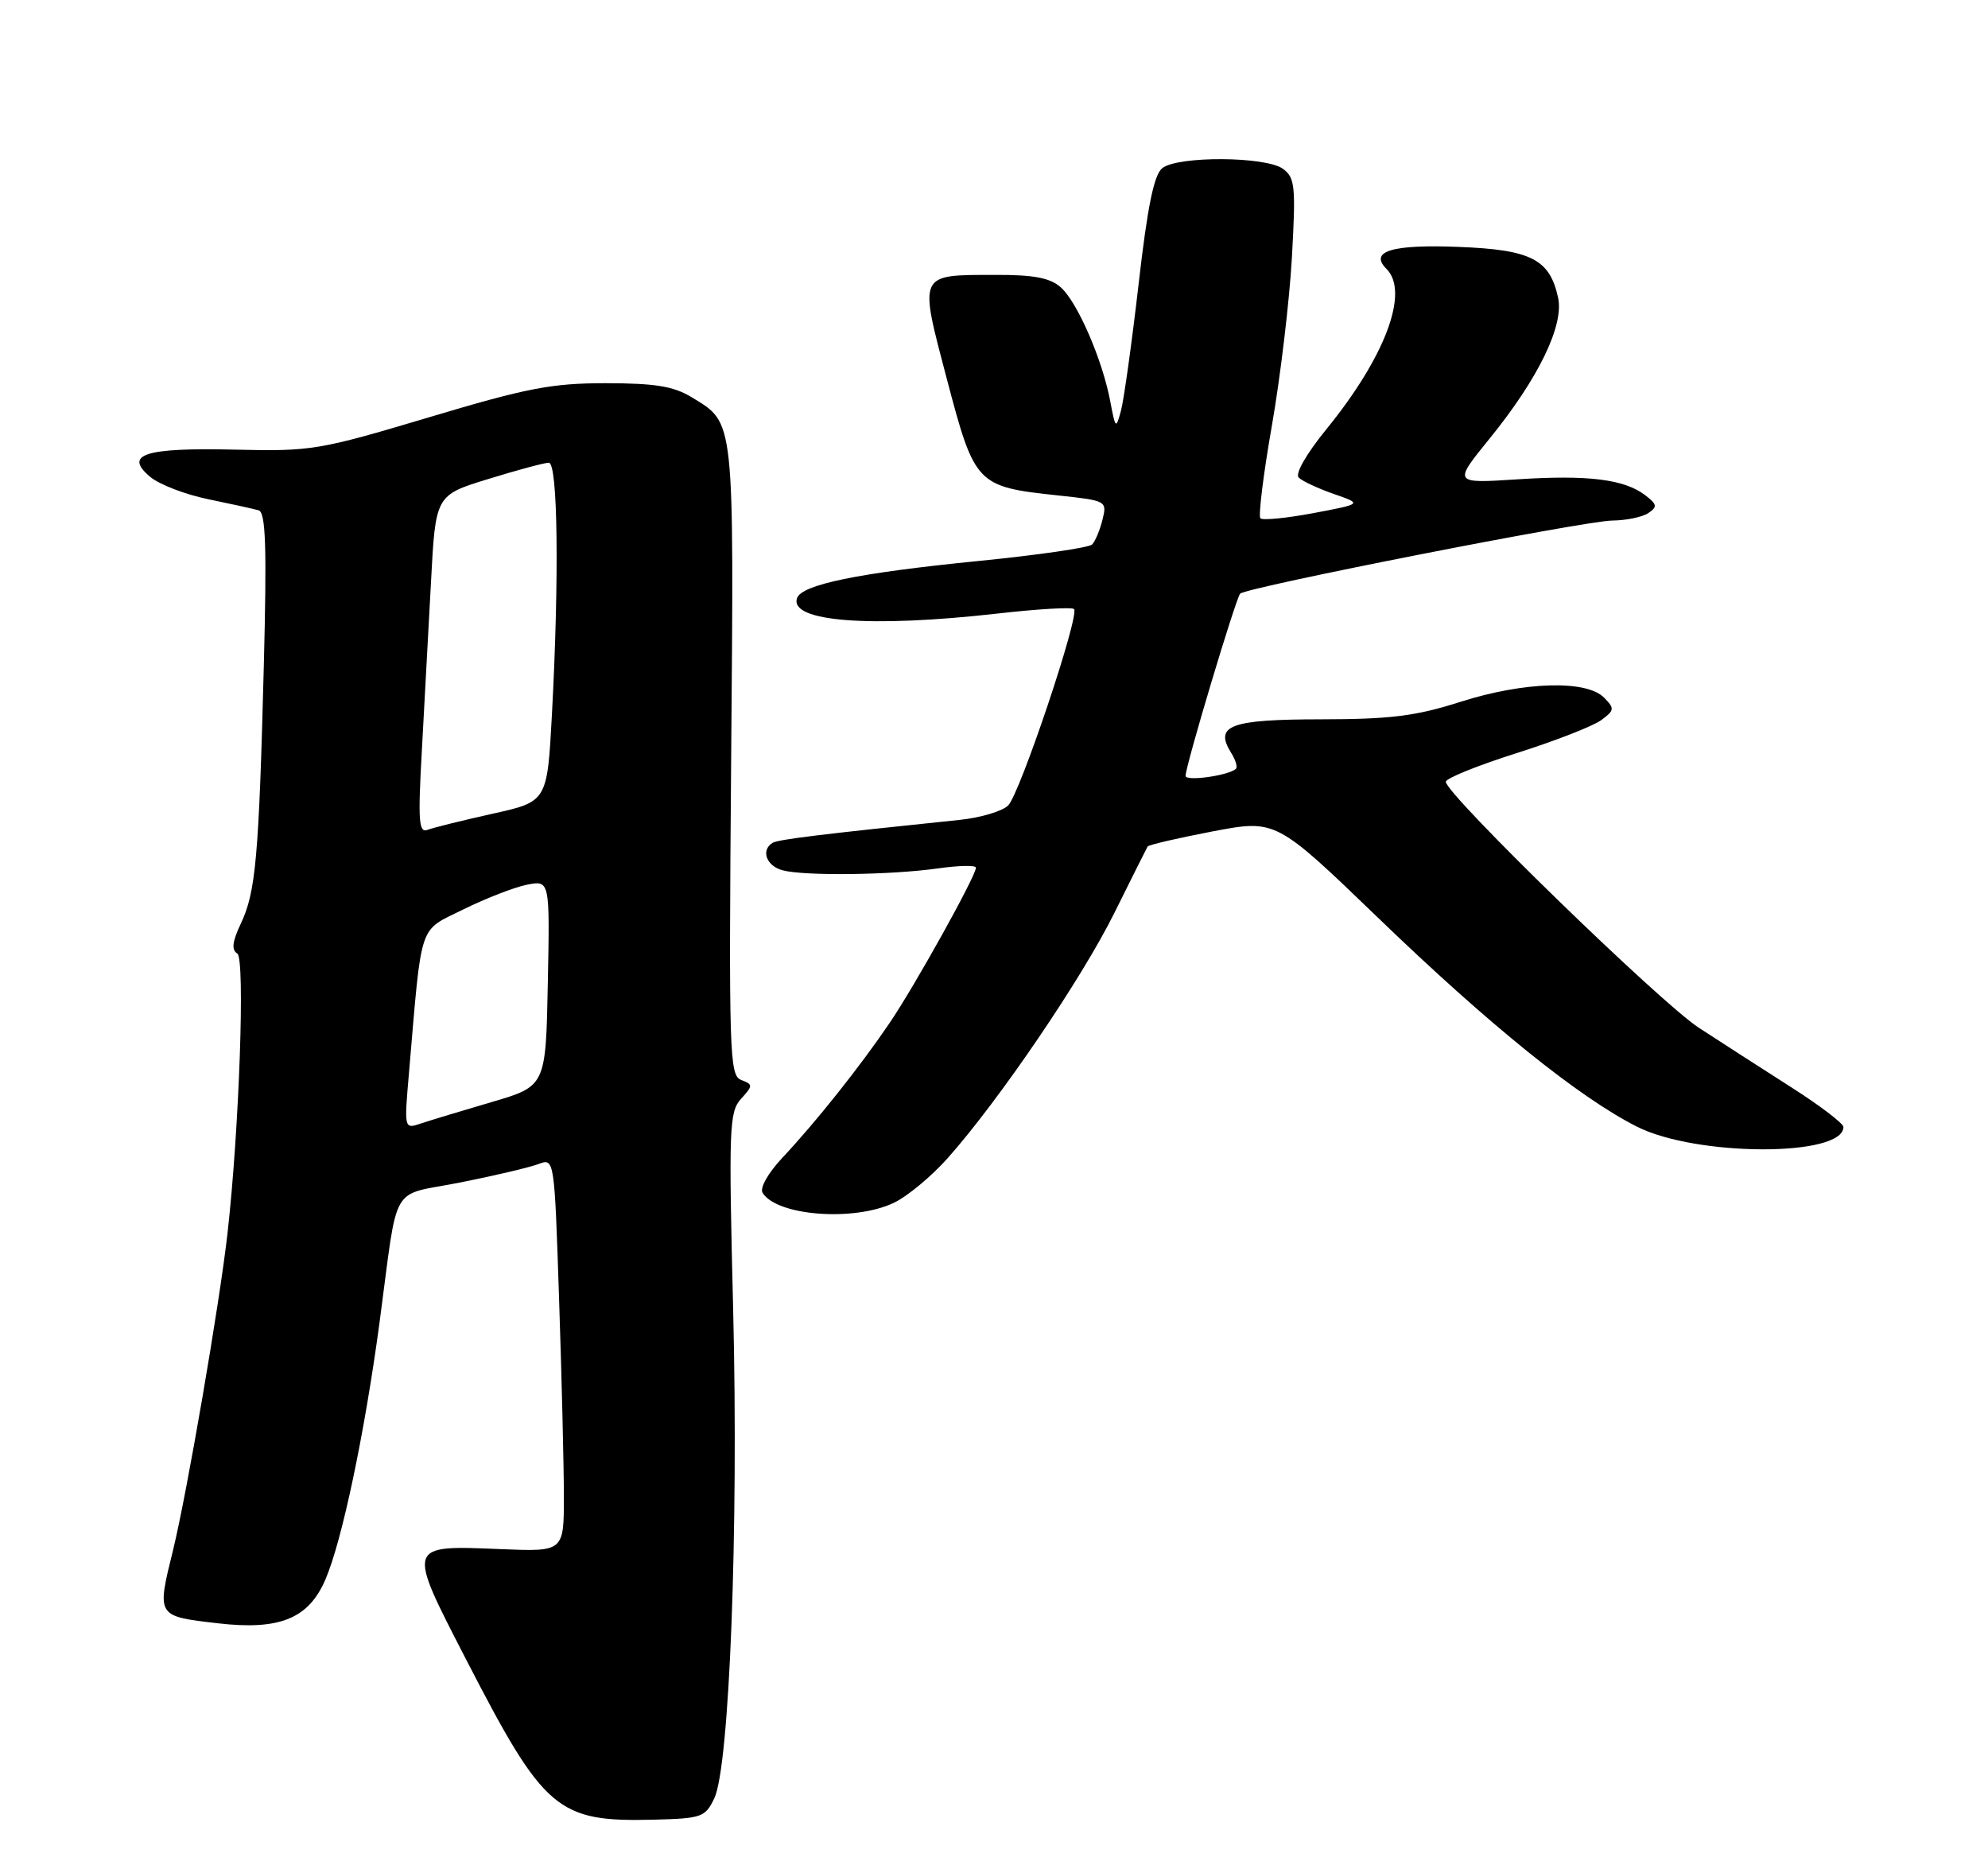 <?xml version="1.0" encoding="UTF-8" standalone="no"?>
<!DOCTYPE svg PUBLIC "-//W3C//DTD SVG 1.1//EN" "http://www.w3.org/Graphics/SVG/1.1/DTD/svg11.dtd" >
<svg xmlns="http://www.w3.org/2000/svg" xmlns:xlink="http://www.w3.org/1999/xlink" version="1.1" viewBox="0 0 275 258">
 <g >
 <path fill="currentColor"
d=" M 98.81 248.72 C 100.91 244.33 102.17 211.58 101.42 181.22 C 100.79 155.98 100.87 153.80 102.50 151.99 C 104.18 150.14 104.18 150.01 102.53 149.37 C 100.90 148.75 100.81 145.84 101.14 105.10 C 101.53 57.46 101.66 58.59 95.69 54.95 C 93.18 53.42 90.65 53.01 83.80 53.00 C 76.31 53.00 72.89 53.66 59.30 57.73 C 44.10 62.27 43.08 62.44 32.50 62.19 C 19.99 61.90 17.07 62.84 20.78 65.96 C 22.04 67.01 25.64 68.40 28.78 69.04 C 31.93 69.69 35.07 70.38 35.77 70.58 C 36.76 70.87 36.92 75.53 36.49 92.23 C 35.81 118.53 35.38 123.41 33.31 127.75 C 32.13 130.25 32.00 131.38 32.83 131.89 C 33.92 132.57 33.10 156.08 31.48 170.50 C 30.39 180.23 25.85 206.61 23.93 214.43 C 21.67 223.60 21.63 223.53 30.14 224.52 C 38.69 225.51 42.70 223.87 45.02 218.45 C 47.32 213.10 50.43 198.29 52.49 183.00 C 55.16 163.08 53.76 165.52 63.67 163.55 C 68.41 162.61 73.28 161.46 74.49 161.00 C 76.69 160.17 76.69 160.17 77.34 179.74 C 77.70 190.51 78.00 202.76 78.00 206.97 C 78.00 214.62 78.00 214.62 69.25 214.26 C 56.18 213.73 56.24 213.54 64.50 229.57 C 75.30 250.51 77.07 252.02 90.49 251.68 C 97.07 251.51 97.56 251.34 98.81 248.72 Z  M 123.63 166.37 C 125.51 165.48 128.90 162.67 131.15 160.12 C 138.27 152.09 149.66 135.33 154.16 126.25 C 156.55 121.44 158.61 117.31 158.75 117.08 C 158.90 116.85 162.95 115.91 167.75 114.99 C 176.50 113.33 176.50 113.33 190.67 126.98 C 206.02 141.78 218.41 151.77 226.42 155.82 C 234.67 159.99 255.00 160.02 255.00 155.87 C 255.00 155.39 251.74 152.90 247.75 150.36 C 243.76 147.82 238.03 144.12 235.00 142.15 C 229.65 138.67 200.00 109.84 200.00 108.13 C 200.00 107.65 204.39 105.88 209.75 104.18 C 215.11 102.48 220.40 100.42 221.50 99.60 C 223.34 98.24 223.37 97.99 221.89 96.49 C 219.45 94.01 210.79 94.27 202.00 97.08 C 195.85 99.04 192.37 99.48 182.72 99.49 C 170.17 99.50 167.94 100.33 170.30 104.12 C 170.92 105.10 171.22 106.10 170.96 106.34 C 169.95 107.27 164.00 108.11 164.00 107.31 C 164.00 105.92 170.96 82.71 171.55 82.11 C 172.45 81.22 219.17 72.04 223.00 72.00 C 224.93 71.98 227.18 71.52 228.00 70.97 C 229.30 70.10 229.24 69.77 227.58 68.49 C 224.68 66.28 219.66 65.66 209.86 66.30 C 201.02 66.87 201.02 66.87 206.04 60.68 C 212.79 52.38 216.38 45.00 215.53 41.16 C 214.37 35.85 211.79 34.54 201.80 34.15 C 192.53 33.78 189.35 34.75 191.80 37.20 C 194.99 40.39 191.62 49.38 183.46 59.39 C 180.70 62.78 179.13 65.53 179.65 66.05 C 180.15 66.55 182.33 67.56 184.50 68.32 C 188.46 69.69 188.46 69.69 181.68 70.97 C 177.96 71.67 174.66 71.99 174.35 71.69 C 174.05 71.38 174.76 65.59 175.95 58.81 C 177.13 52.04 178.37 41.60 178.71 35.60 C 179.26 25.74 179.14 24.57 177.47 23.35 C 175.10 21.62 162.96 21.55 160.79 23.25 C 159.63 24.16 158.74 28.49 157.50 39.32 C 156.56 47.47 155.46 55.34 155.06 56.82 C 154.37 59.38 154.30 59.32 153.58 55.50 C 152.50 49.75 149.04 41.79 146.75 39.75 C 145.26 38.43 143.04 38.00 137.64 38.02 C 126.94 38.04 127.10 37.69 130.99 52.47 C 134.83 67.05 135.09 67.32 146.33 68.52 C 153.07 69.24 153.15 69.28 152.51 71.87 C 152.15 73.32 151.51 74.86 151.07 75.31 C 150.64 75.75 143.53 76.78 135.27 77.60 C 118.67 79.25 110.87 80.86 110.25 82.74 C 109.18 86.00 120.42 86.85 137.99 84.86 C 143.52 84.23 148.28 83.95 148.57 84.24 C 149.39 85.06 141.10 109.76 139.46 111.40 C 138.66 112.20 135.64 113.10 132.75 113.40 C 113.42 115.40 107.62 116.11 106.86 116.58 C 105.22 117.60 106.01 119.77 108.25 120.37 C 111.27 121.18 123.25 121.03 129.75 120.11 C 132.64 119.70 135.00 119.65 135.00 120.01 C 135.00 121.15 126.56 136.34 123.05 141.50 C 118.94 147.56 112.85 155.21 108.20 160.16 C 106.24 162.26 105.08 164.31 105.49 164.98 C 107.46 168.17 118.11 168.99 123.63 166.37 Z  M 56.58 148.33 C 58.39 127.18 57.83 128.89 64.10 125.78 C 67.18 124.26 71.13 122.72 72.88 122.37 C 76.06 121.74 76.06 121.74 75.78 135.98 C 75.50 150.23 75.50 150.23 68.00 152.43 C 63.88 153.64 59.47 154.97 58.20 155.40 C 55.90 156.17 55.90 156.17 56.58 148.33 Z  M 58.35 103.91 C 58.70 97.64 59.27 87.10 59.62 80.50 C 60.25 68.49 60.25 68.49 67.55 66.25 C 71.56 65.01 75.33 64.00 75.92 64.00 C 77.17 64.00 77.36 79.94 76.35 98.78 C 75.70 110.87 75.70 110.87 68.12 112.55 C 63.95 113.48 59.91 114.48 59.13 114.78 C 57.93 115.24 57.81 113.53 58.35 103.91 Z "/>
</g>
</svg>